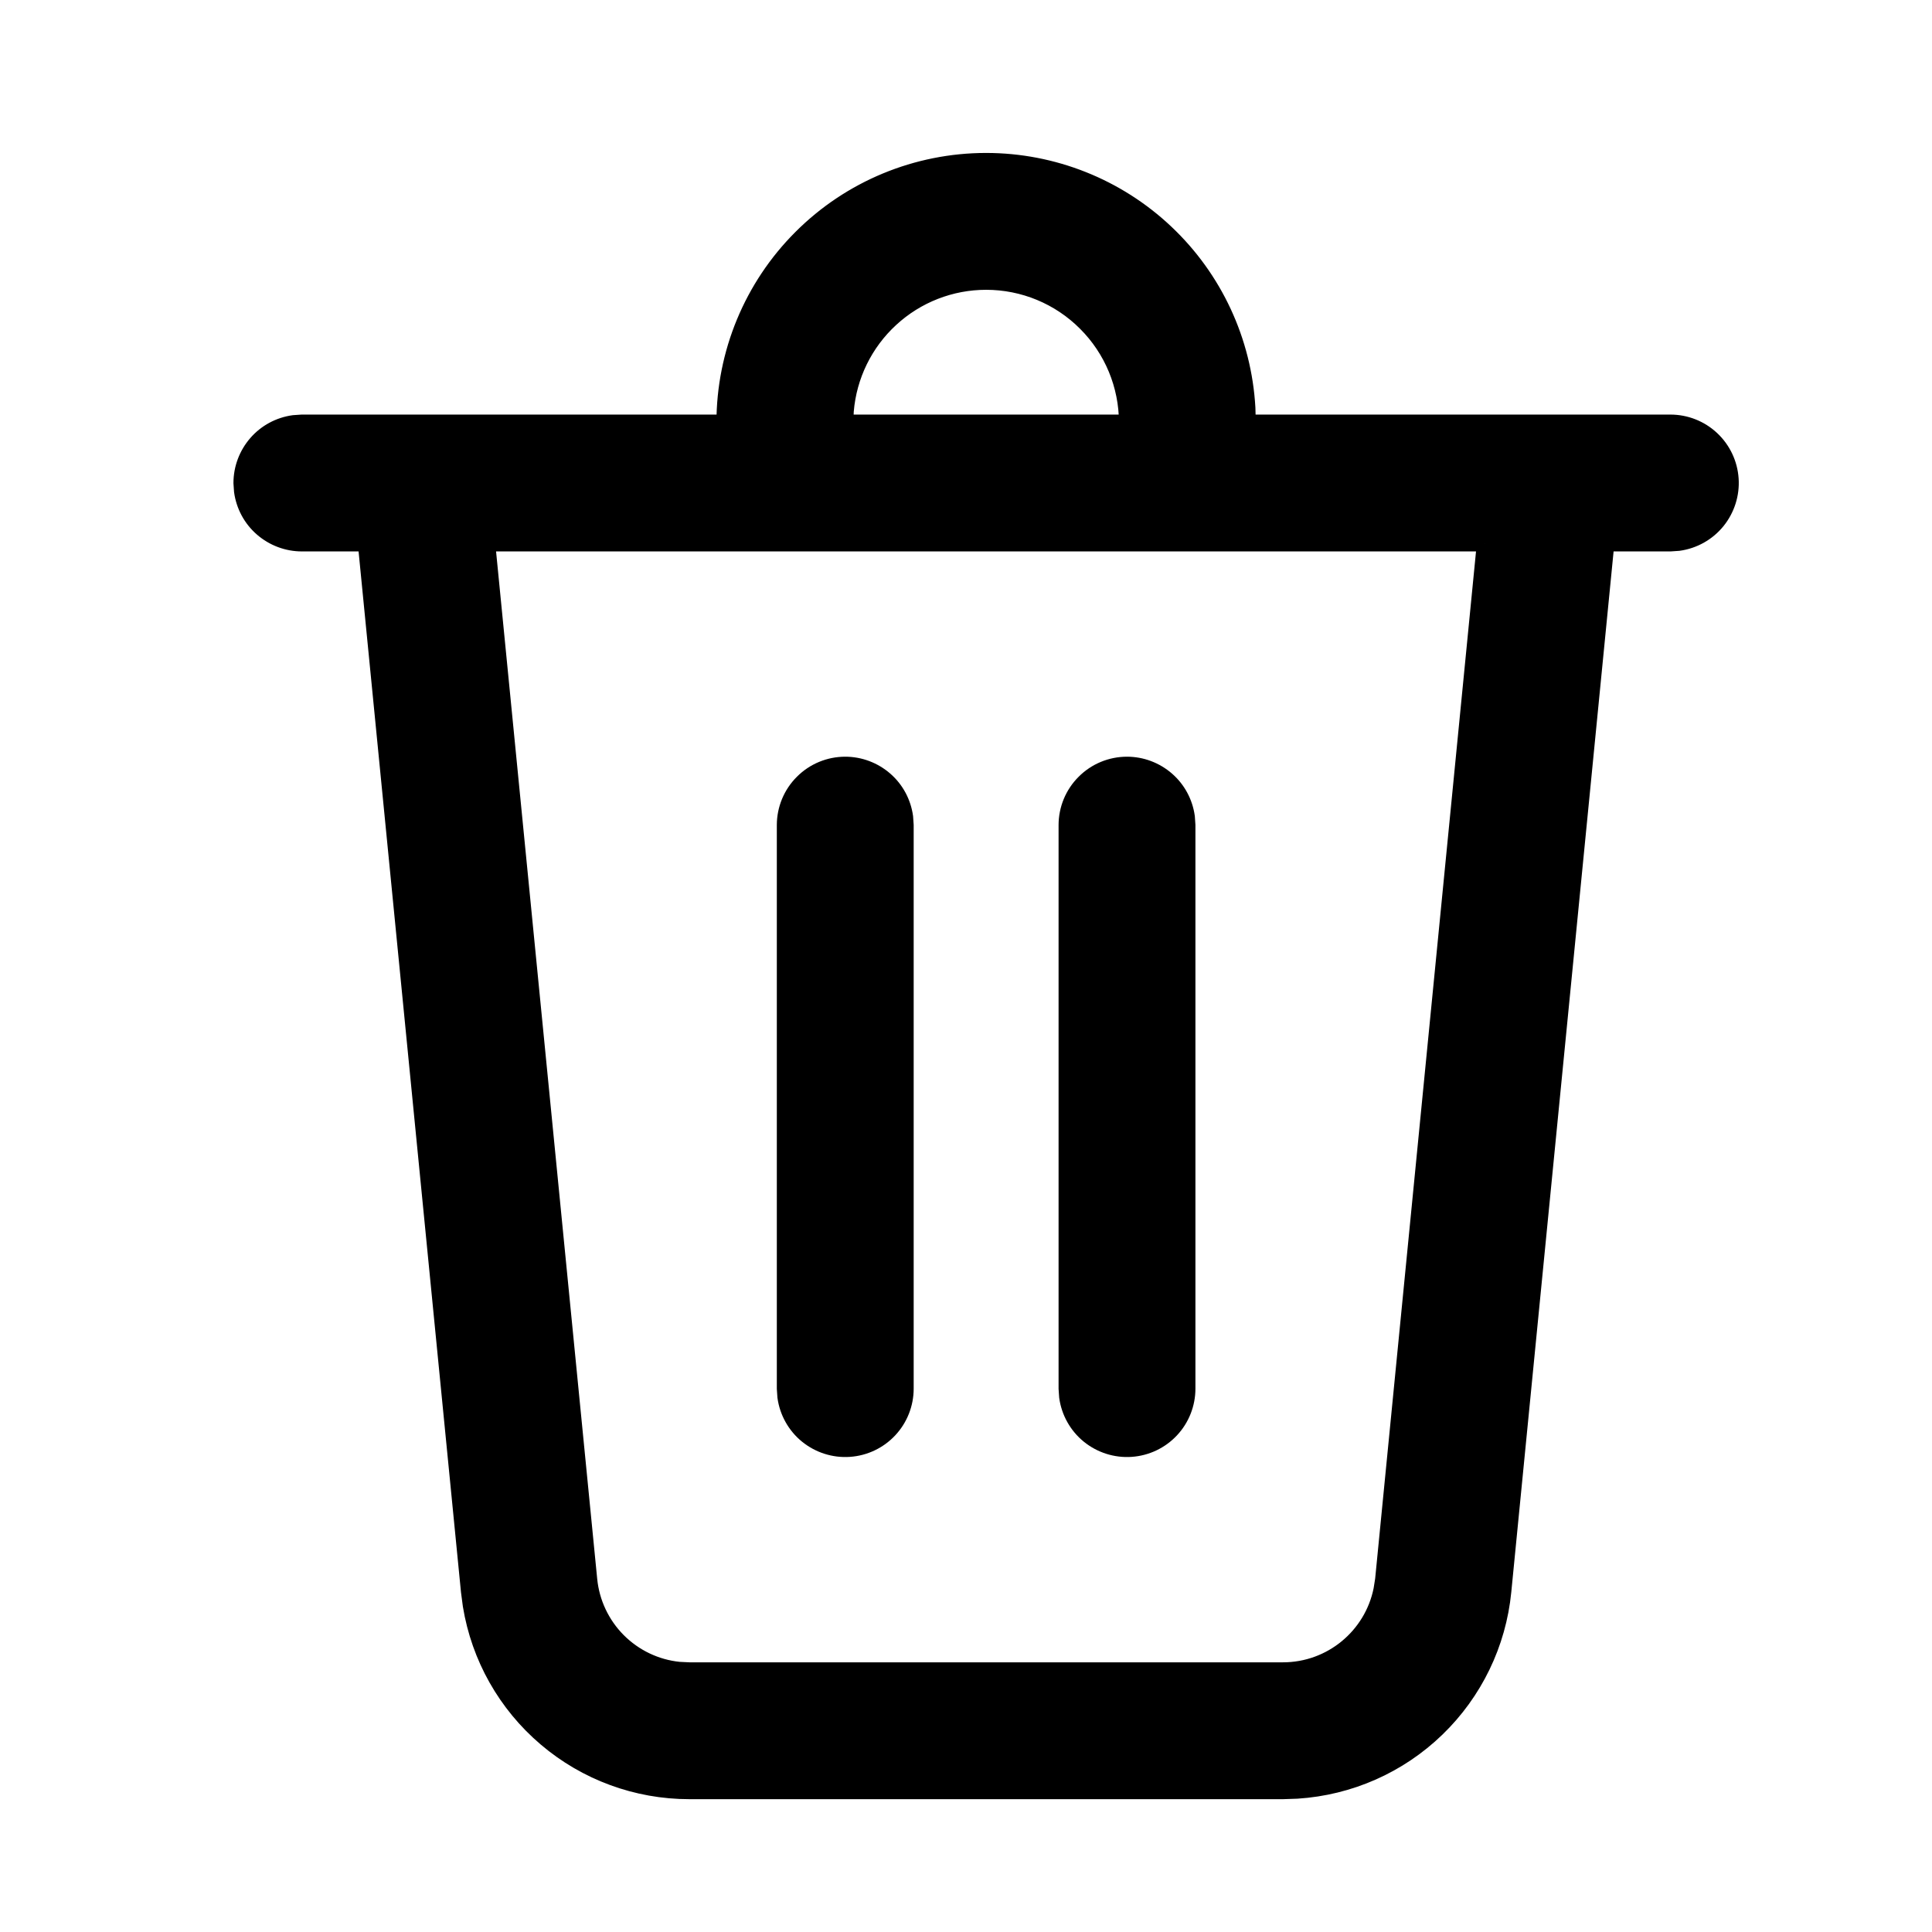 <svg width="24" height="24" viewBox="0 0 24 24" fill="none" xmlns="http://www.w3.org/2000/svg">
<path d="M12.25 2C13.08 2 13.879 2.318 14.482 2.888C15.086 3.458 15.448 4.237 15.495 5.066L15.5 5.25H20.75C20.94 5.25 21.123 5.322 21.262 5.452C21.401 5.582 21.485 5.759 21.498 5.949C21.511 6.138 21.451 6.326 21.332 6.473C21.212 6.621 21.04 6.717 20.852 6.743L20.75 6.75H19.954L18.674 19.77C18.61 20.419 18.317 21.024 17.848 21.477C17.379 21.931 16.764 22.202 16.113 22.244L15.937 22.25H8.563C7.91 22.25 7.279 22.018 6.782 21.595C6.285 21.173 5.954 20.587 5.849 19.943L5.826 19.769L4.545 6.75H3.75C3.569 6.75 3.394 6.684 3.257 6.565C3.12 6.446 3.032 6.282 3.007 6.102L3 6C3 5.819 3.066 5.644 3.185 5.507C3.304 5.37 3.468 5.282 3.648 5.257L3.75 5.25H9C9 4.388 9.342 3.561 9.952 2.952C10.561 2.342 11.388 2 12.25 2V2ZM18.447 6.75H6.052L7.319 19.622C7.347 19.909 7.474 20.178 7.677 20.382C7.881 20.587 8.149 20.715 8.436 20.744L8.563 20.75H15.937C16.537 20.75 17.046 20.325 17.162 19.748L17.182 19.622L18.446 6.75H18.447ZM14 9.5C14.181 9.5 14.356 9.566 14.493 9.685C14.63 9.804 14.718 9.968 14.743 10.148L14.75 10.25V17.25C14.75 17.44 14.678 17.623 14.548 17.762C14.418 17.901 14.241 17.985 14.051 17.998C13.861 18.011 13.674 17.951 13.527 17.832C13.379 17.712 13.283 17.54 13.257 17.352L13.25 17.25V10.25C13.25 10.051 13.329 9.86 13.47 9.72C13.61 9.579 13.801 9.5 14 9.5ZM10.5 9.5C10.681 9.5 10.856 9.566 10.993 9.685C11.13 9.804 11.218 9.968 11.243 10.148L11.25 10.25V17.25C11.25 17.44 11.178 17.623 11.048 17.762C10.918 17.901 10.741 17.985 10.551 17.998C10.361 18.011 10.174 17.951 10.027 17.832C9.879 17.712 9.783 17.54 9.757 17.352L9.75 17.25V10.25C9.75 10.051 9.829 9.86 9.97 9.72C10.11 9.579 10.301 9.5 10.5 9.5ZM12.25 3.5C11.811 3.5 11.388 3.665 11.065 3.963C10.742 4.26 10.542 4.668 10.506 5.106L10.5 5.25H14C14 4.786 13.816 4.341 13.487 4.013C13.159 3.684 12.714 3.5 12.25 3.5Z" fill="black" stroke="black" stroke-width="0.2"/>
</svg>
